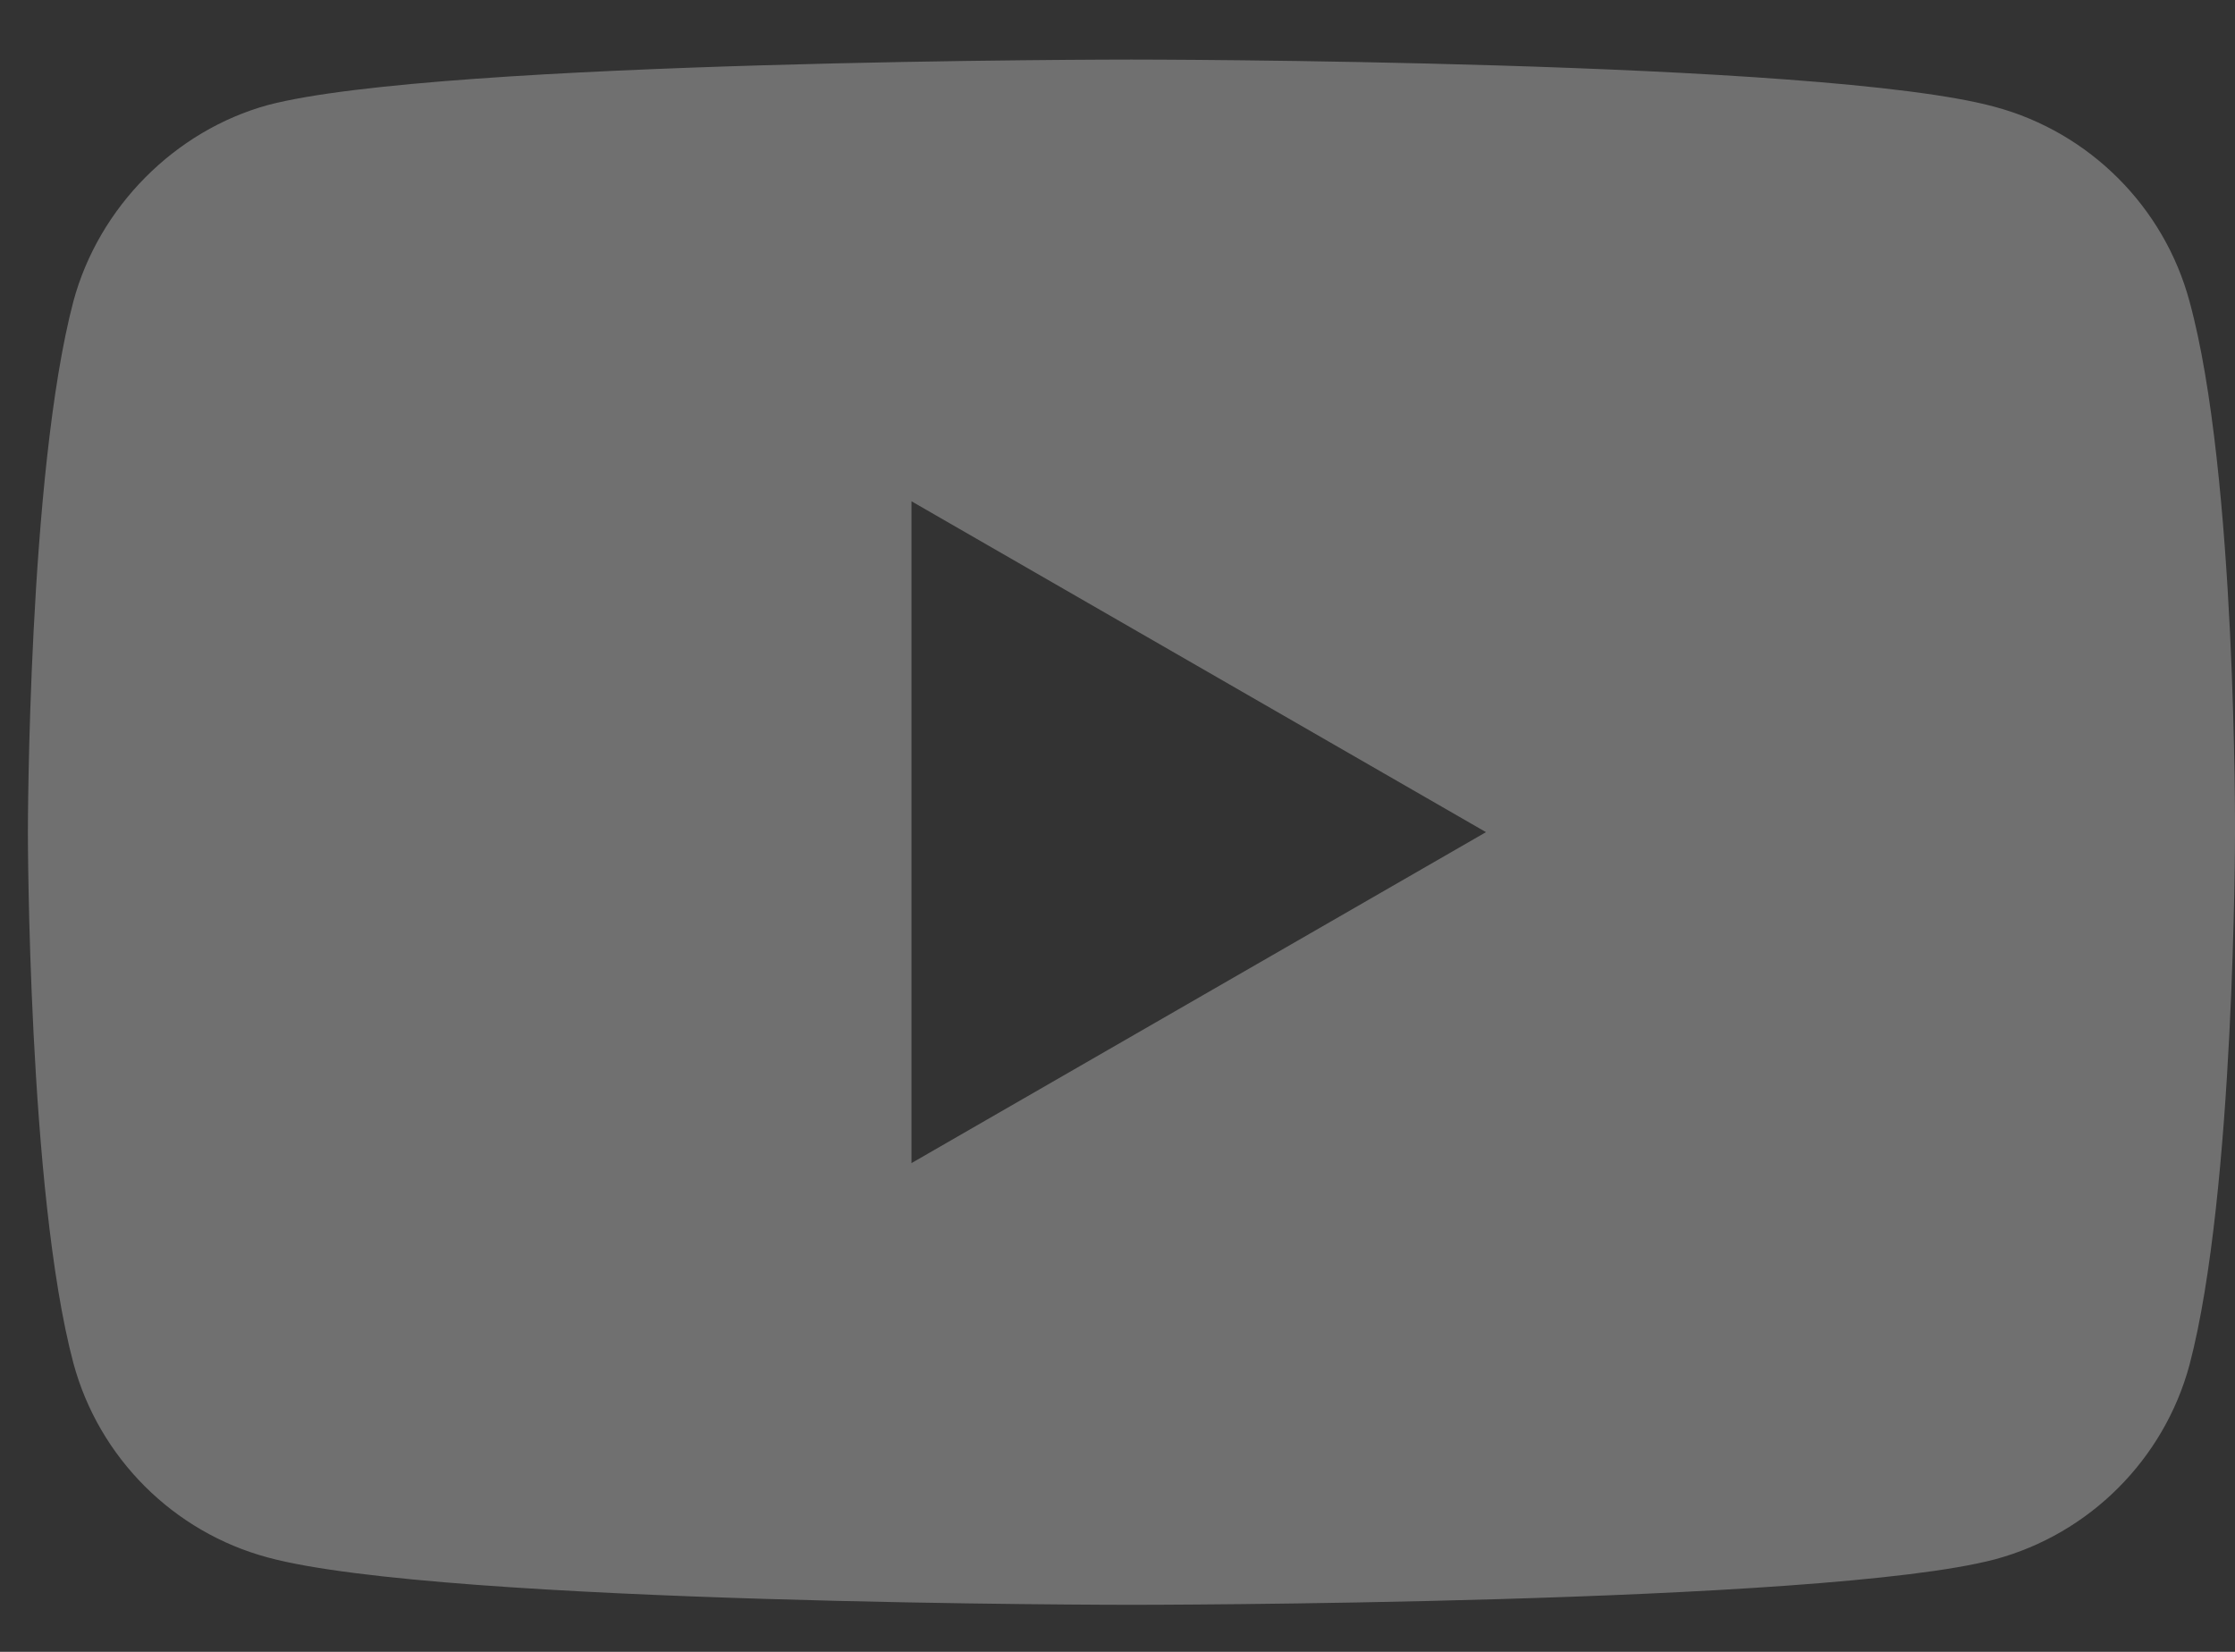 <svg width="23" height="17" viewBox="0 0 23 17" fill="none" xmlns="http://www.w3.org/2000/svg">
<rect x="0" y="0" width="23" height="17" fill="#333333" stroke="none"/>
<path opacity="0.3" fill-rule="evenodd" clip-rule="evenodd" d="M20.53 1.1C21.503 1.362 22.27 2.129 22.532 3.102C23.019 4.879 23 8.583 23 8.583C23 8.583 23 12.269 22.532 14.046C22.27 15.019 21.503 15.786 20.53 16.048C18.753 16.516 11.643 16.516 11.643 16.516C11.643 16.516 4.553 16.516 2.757 16.029C1.784 15.768 1.017 15.001 0.755 14.028C0.287 12.269 0.287 8.565 0.287 8.565C0.287 8.565 0.287 4.879 0.755 3.102C1.017 2.129 1.803 1.343 2.757 1.081C4.534 0.613 11.643 0.613 11.643 0.613C11.643 0.613 18.753 0.613 20.53 1.1ZM15.292 8.564L9.38 11.97V5.159L15.292 8.564Z" fill="white"/>
</svg>
